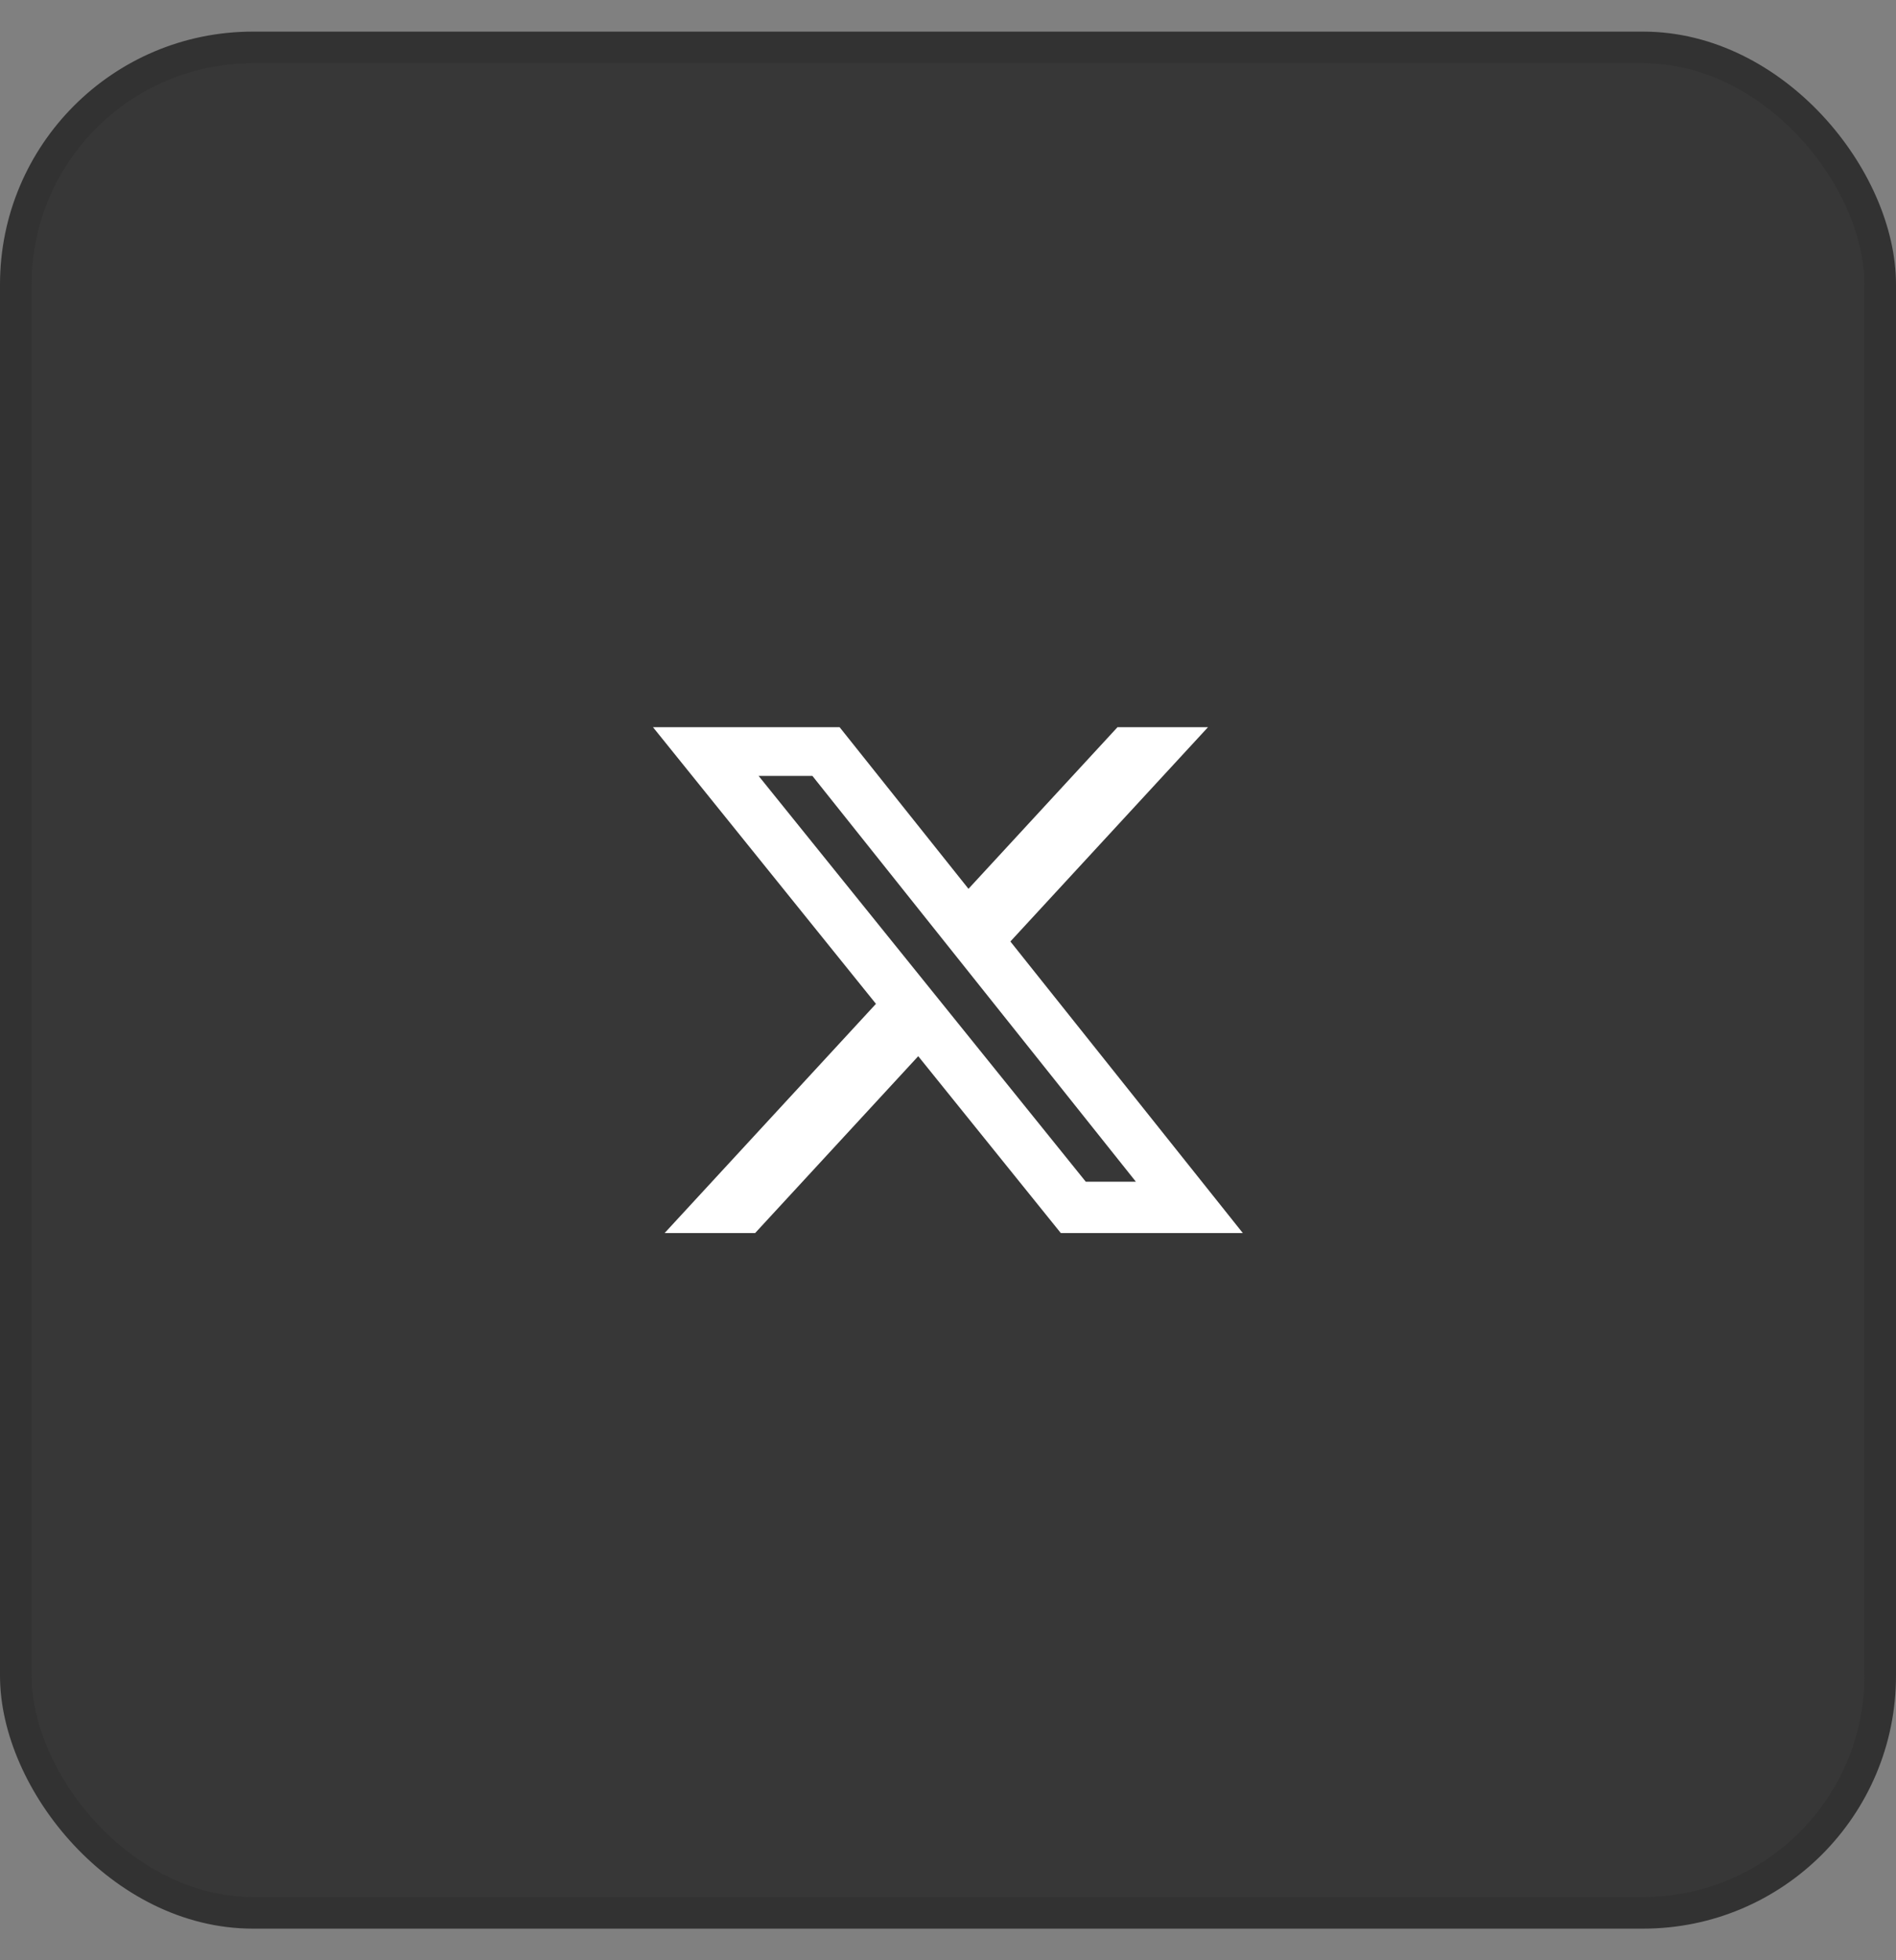 <svg width="30" height="31" viewBox="0 0 30 31" fill="none" xmlns="http://www.w3.org/2000/svg">
<rect x="0" y="0" width="30" height="31" fill="#808080" stroke="none"/>
<rect x="0.25" y="0.75" width="29.5" height="29.5" rx="3.75" fill="#373737"/>
<rect x="0.25" y="0.75" width="29.5" height="29.5" rx="3.75" stroke="#323232" stroke-width="0.5"/>
<path d="M17.683 11.5H19.114L15.987 14.889L19.665 19.5H16.785L14.529 16.703L11.948 19.5H10.516L13.86 15.875L10.332 11.5H13.285L15.324 14.056L17.682 11.5H17.683ZM17.18 18.688H17.973L12.854 12.27H12.003L17.18 18.688Z" fill="white"/>
</svg>
